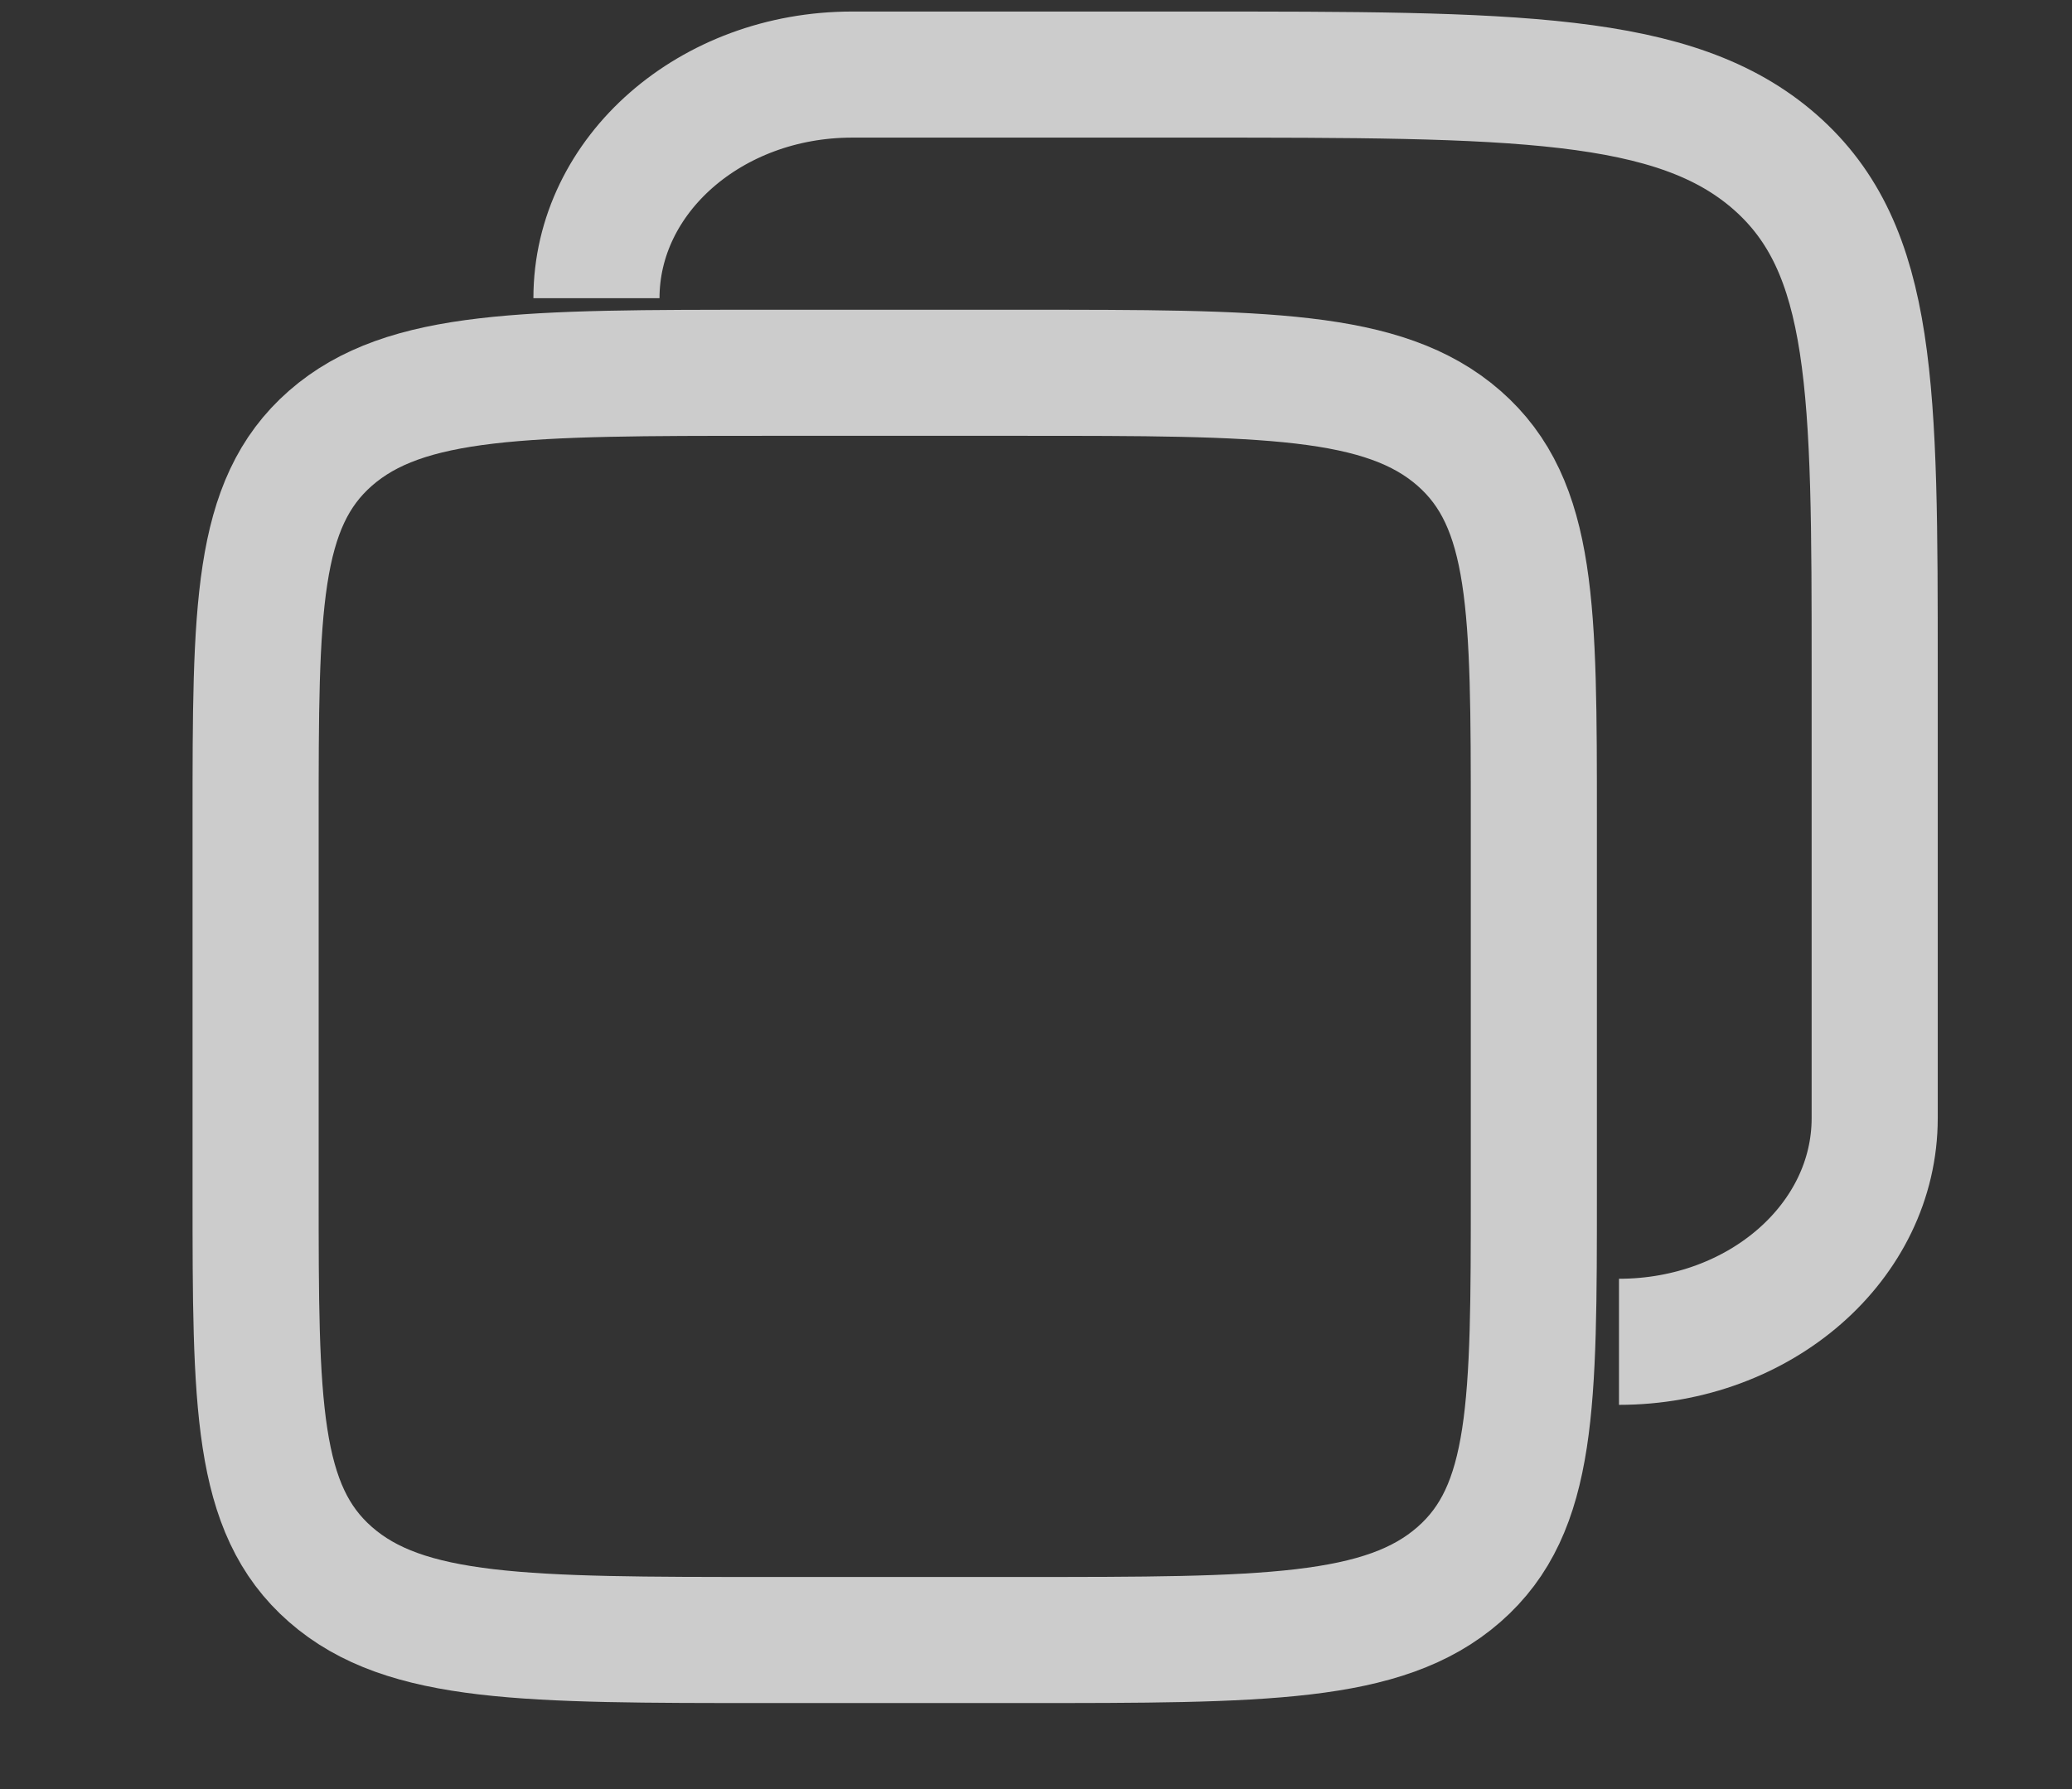 <svg width="22" height="19" viewBox="0 0 22 19" fill="none" xmlns="http://www.w3.org/2000/svg">
<rect x="0" y="0" width="22" height="19" fill="#333333" stroke="none"/>
<g clip-path="url(#clip0_0_1064)">
<path d="M16.286 8.709C16.286 6.469 16.286 5.35 15.491 4.654C14.696 3.959 13.416 3.959 10.857 3.959H8.143C5.584 3.959 4.304 3.959 3.509 4.654C2.714 5.35 2.714 6.469 2.714 8.709V12.667C2.714 14.906 2.714 16.026 3.509 16.721C4.304 17.417 5.584 17.417 8.143 17.417H10.857C13.416 17.417 14.696 17.417 15.491 16.721C16.286 16.026 16.286 14.906 16.286 12.667V8.709Z" stroke="white" stroke-opacity="0.75" stroke-width="1.339"/>
<path d="M17.19 14.25C18.689 14.25 19.905 13.187 19.905 11.875V7.125C19.905 4.139 19.905 2.647 18.845 1.719C17.785 0.792 16.079 0.792 12.667 0.792H9.048C7.548 0.792 6.333 1.855 6.333 3.167" stroke="white" stroke-opacity="0.75" stroke-width="1.339"/>
</g>
<defs>
<clipPath id="clip0_0_1064">
<rect width="21.431" height="18.752" fill="white" transform="matrix(-1.013 0 0 1.013 21.714 0)"/>
</clipPath>
</defs>
</svg>
